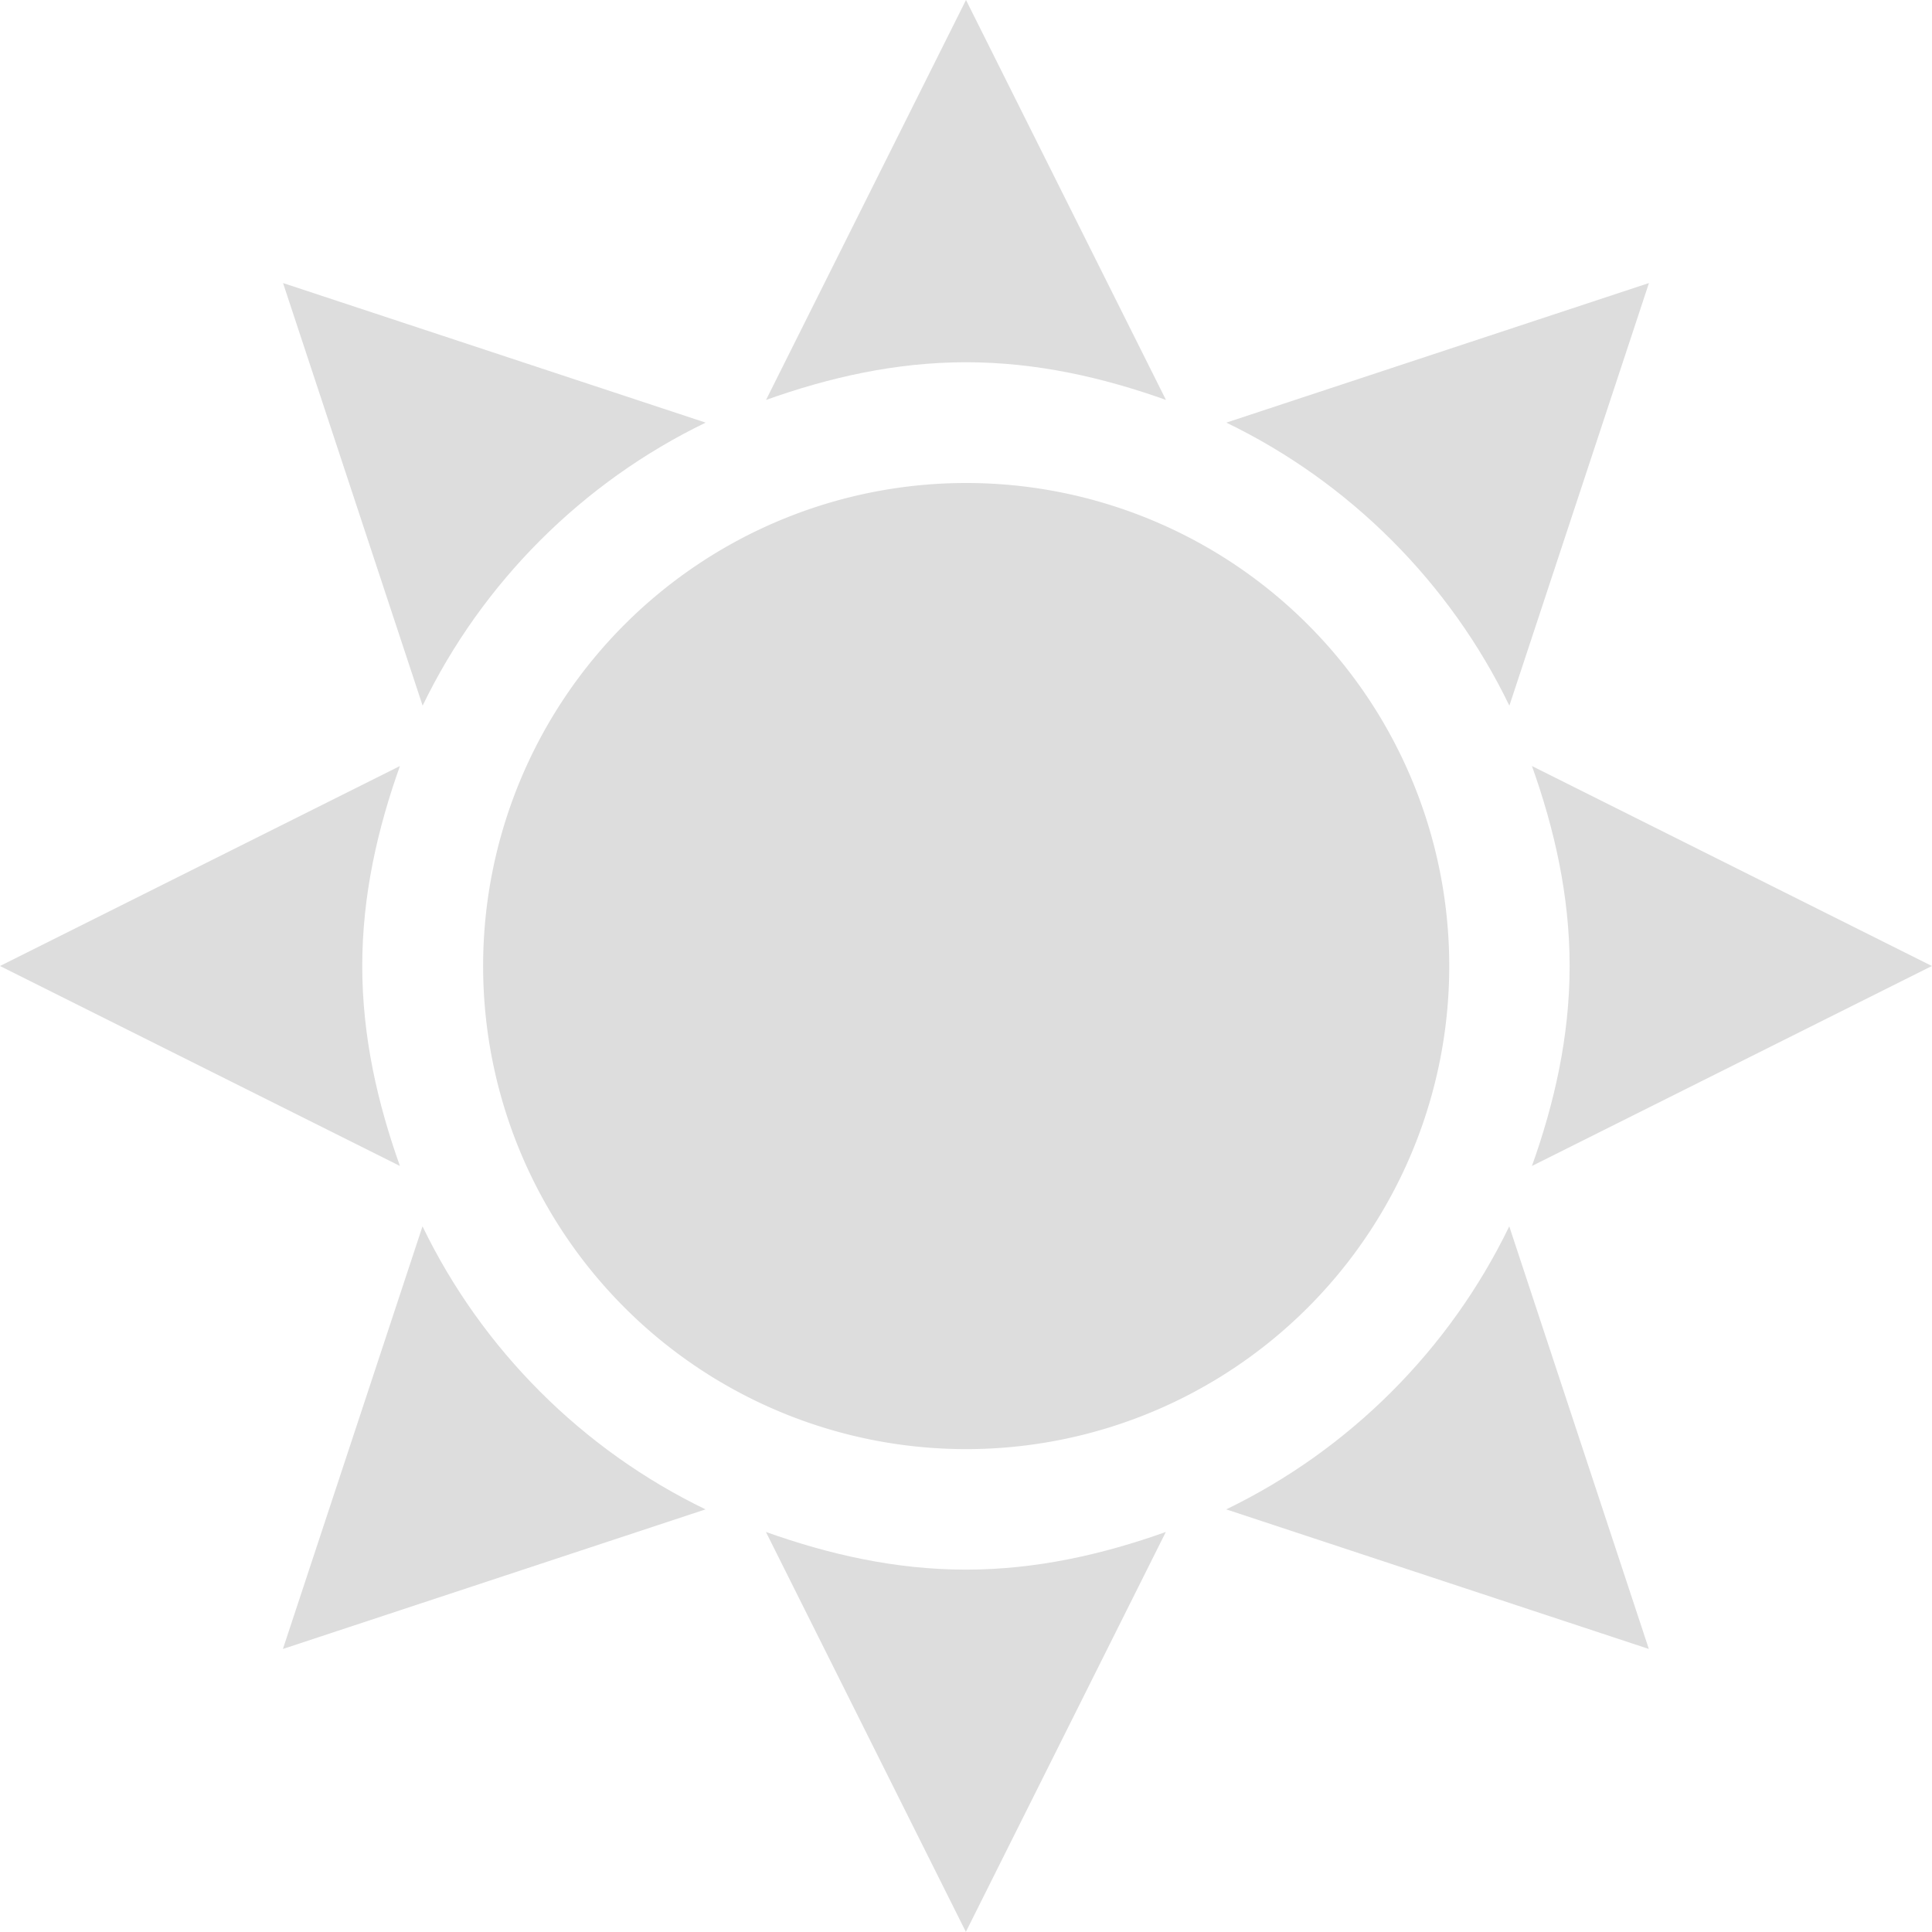 <?xml version='1.0' encoding='UTF-8' standalone='no'?>
<!-- Created with Inkscape (http://www.inkscape.org/) -->

<svg xmlns:cc='http://creativecommons.org/ns#' xmlns:dc='http://purl.org/dc/elements/1.1/' sodipodi:docname='weather-clear-symbolic.svg' height='16' id='svg7384' xmlns:inkscape='http://www.inkscape.org/namespaces/inkscape' xmlns:rdf='http://www.w3.org/1999/02/22-rdf-syntax-ns#' xmlns:sodipodi='http://sodipodi.sourceforge.net/DTD/sodipodi-0.dtd' style='enable-background:new' xmlns:svg='http://www.w3.org/2000/svg' inkscape:version='0.48.4 r9939' version='1.1' width='16' xmlns:xlink='http://www.w3.org/1999/xlink' xmlns='http://www.w3.org/2000/svg'>
  <sodipodi:namedview inkscape:bbox-nodes='false' inkscape:bbox-paths='true' bordercolor='#666666' borderlayer='false' borderopacity='1' inkscape:current-layer='layer9' inkscape:cx='-23.337849' inkscape:cy='-306.11662' gridtolerance='10' inkscape:guide-bbox='true' guidetolerance='10' id='namedview88' inkscape:object-nodes='false' inkscape:object-paths='false' objecttolerance='10' pagecolor='#333333' inkscape:pageopacity='1' inkscape:pageshadow='2' showborder='true' showgrid='false' showguides='true' inkscape:showpageshadow='true' inkscape:snap-bbox='true' inkscape:snap-bbox-midpoints='false' inkscape:snap-global='true' inkscape:snap-grids='true' inkscape:snap-nodes='true' inkscape:snap-others='false' inkscape:snap-to-guides='true' inkscape:window-height='711' inkscape:window-maximized='1' inkscape:window-width='1366' inkscape:window-x='0' inkscape:window-y='27' inkscape:zoom='1'>
    <inkscape:grid empspacing='2' enabled='true' id='grid4866' originx='-120px' originy='-491px' snapvisiblegridlinesonly='true' spacingx='1px' spacingy='1px' type='xygrid' visible='true'/>
  </sodipodi:namedview>
  <title id='title8473'>Moka Symbolic Icon Theme</title>
  <defs id='defs7386'>
    <filter inkscape:collect='always' color-interpolation-filters='sRGB' id='filter7554'>
      <feBlend inkscape:collect='always' id='feBlend7556' in2='BackgroundImage' mode='darken'/>
    </filter>
    <linearGradient inkscape:collect='always' gradientTransform='matrix(0.081,0,0,0.079,540.814,254.847)' gradientUnits='userSpaceOnUse' xlink:href='#linearGradient3785' id='linearGradient3189' x1='365.512' x2='365.978' y1='408.397' y2='520.171'/>
    <linearGradient id='linearGradient3785'>
      <stop id='stop3787' offset='0' style='stop-color:#384880;stop-opacity:1;'/>
      <stop id='stop3789' offset='1' style='stop-color:#000000;stop-opacity:1;'/>
    </linearGradient>
  </defs>
  <g inkscape:groupmode='layer' id='layer9' inkscape:label='status' style='display:inline' transform='translate(-361,274)'>
    <path sodipodi:cx='8.5' sodipodi:cy='8.5' d='m 13,8.5 a 4.5,4.5 0 1 1 -9,0 4.5,4.5 0 1 1 9,0 z' id='path7175' sodipodi:rx='4.5' sodipodi:ry='4.5' style='fill:#dddddd;fill-opacity:1;stroke:none' transform='matrix(0.889,0,0,0.889,361.445,-273.556)' sodipodi:type='arc'/>
    
    
    <path inkscape:connector-curvature='0' d='m 369,-274 -1.656,3.312 c 0.522,-0.186 1.072,-0.312 1.656,-0.312 0.584,0 1.134,0.126 1.656,0.312 L 369,-274 z m -5.656,2.344 1.156,3.5 c 0.493,-1.02 1.324,-1.851 2.344,-2.344 l -3.5,-1.156 z m 11.312,0 -3.5,1.156 c 1.02,0.493 1.851,1.324 2.344,2.344 l 1.156,-3.5 z m -10.344,4 -3.312,1.656 3.312,1.656 c -0.186,-0.522 -0.312,-1.072 -0.312,-1.656 0,-0.584 0.126,-1.134 0.312,-1.656 z m 9.375,0 c 0.186,0.522 0.312,1.072 0.312,1.656 0,0.584 -0.126,1.134 -0.312,1.656 l 3.312,-1.656 -3.312,-1.656 z m -9.188,3.812 -1.156,3.5 3.5,-1.156 c -1.02,-0.493 -1.851,-1.324 -2.344,-2.344 z m 9,0 c -0.493,1.02 -1.324,1.851 -2.344,2.344 l 3.5,1.156 -1.156,-3.5 z m -6.156,2.531 1.656,3.312 1.656,-3.312 c -0.522,0.186 -1.072,0.312 -1.656,0.312 -0.584,0 -1.134,-0.126 -1.656,-0.312 z' id='path5758' style='fill:#dddddd;fill-opacity:1;stroke:none'/>
  </g>
  <g inkscape:groupmode='layer' id='layer10' inkscape:label='devices' style='display:inline;filter:url(#filter7554)' transform='translate(-361,274)'/>
  <g inkscape:groupmode='layer' id='layer1' inkscape:label='places' style='display:inline' transform='translate(-120,-343)'/>
  <g inkscape:groupmode='layer' id='layer14' inkscape:label='mimetypes' style='display:inline' transform='translate(-361,274)'/>
  <g inkscape:groupmode='layer' id='layer15' inkscape:label='emblems' style='display:inline' transform='translate(-361,274)'/>
  <g inkscape:groupmode='layer' id='g71291' inkscape:label='emotes' style='display:inline' transform='translate(-361,274)'/>
  <g inkscape:groupmode='layer' id='g4953' inkscape:label='categories' style='display:inline' transform='translate(-361,274)'/>
  <g inkscape:groupmode='layer' id='layer12' inkscape:label='actions' style='display:inline' transform='translate(-361,274)'/>
</svg>
